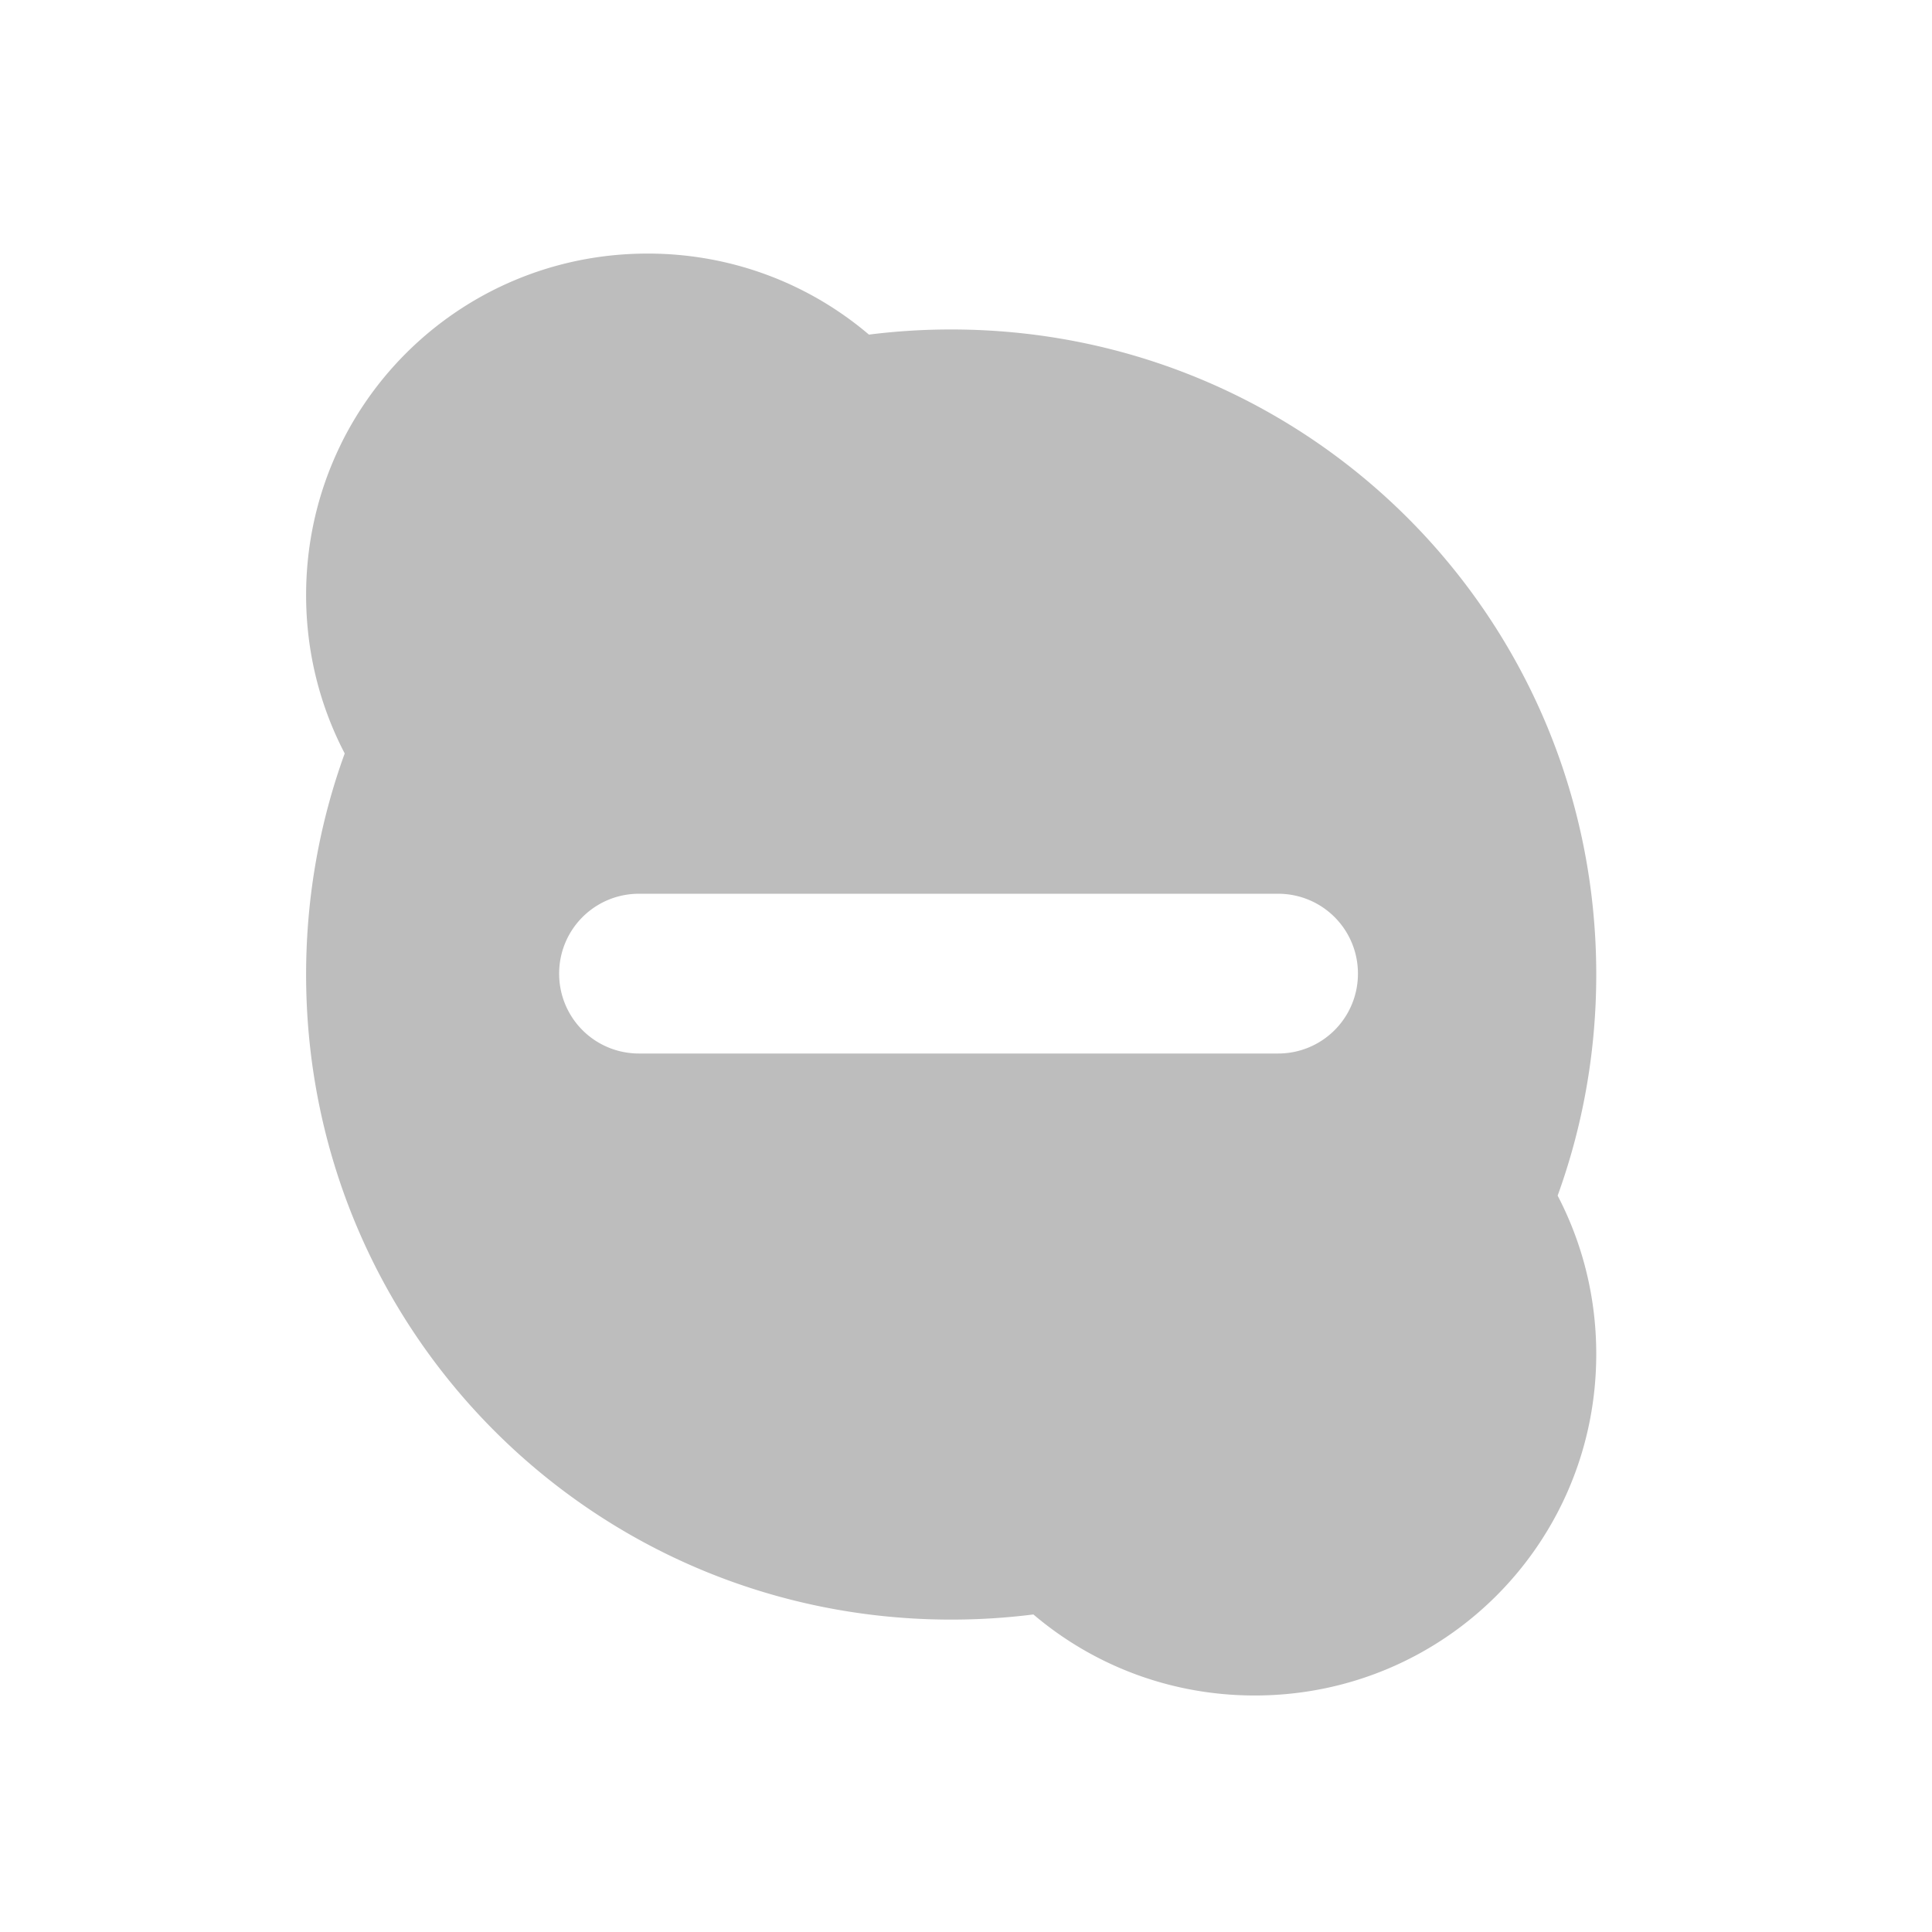 <svg xmlns="http://www.w3.org/2000/svg" width="512pt" height="512pt" viewBox="0 0 512 512"><path d="M171.625 67.2c-50.14 0-90.504 40.362-90.504 90.503 0 15.164 3.692 29.434 10.23 41.965-6.62 18.262-10.23 37.988-10.23 58.594 0 94.707 76.242 170.949 170.95 170.949 7.386 0 14.656-.461 21.788-1.363 15.778 13.406 36.243 21.476 58.66 21.476 50.137 0 90.504-40.363 90.504-90.504 0-15.164-3.695-29.433-10.234-41.965 6.621-18.261 10.234-37.988 10.234-58.593 0-94.707-76.246-170.95-170.953-170.95-7.382 0-14.656.461-21.789 1.364-15.777-13.406-36.238-21.477-58.656-21.477zm-2.277 169.655h169.351a21.122 21.122 0 0 1 21.168 21.168 21.122 21.122 0 0 1-21.168 21.168H169.348a21.122 21.122 0 0 1-21.168-21.168 21.122 21.122 0 0 1 21.168-21.168zm0 0" fill="#bdbdbd"/></svg>